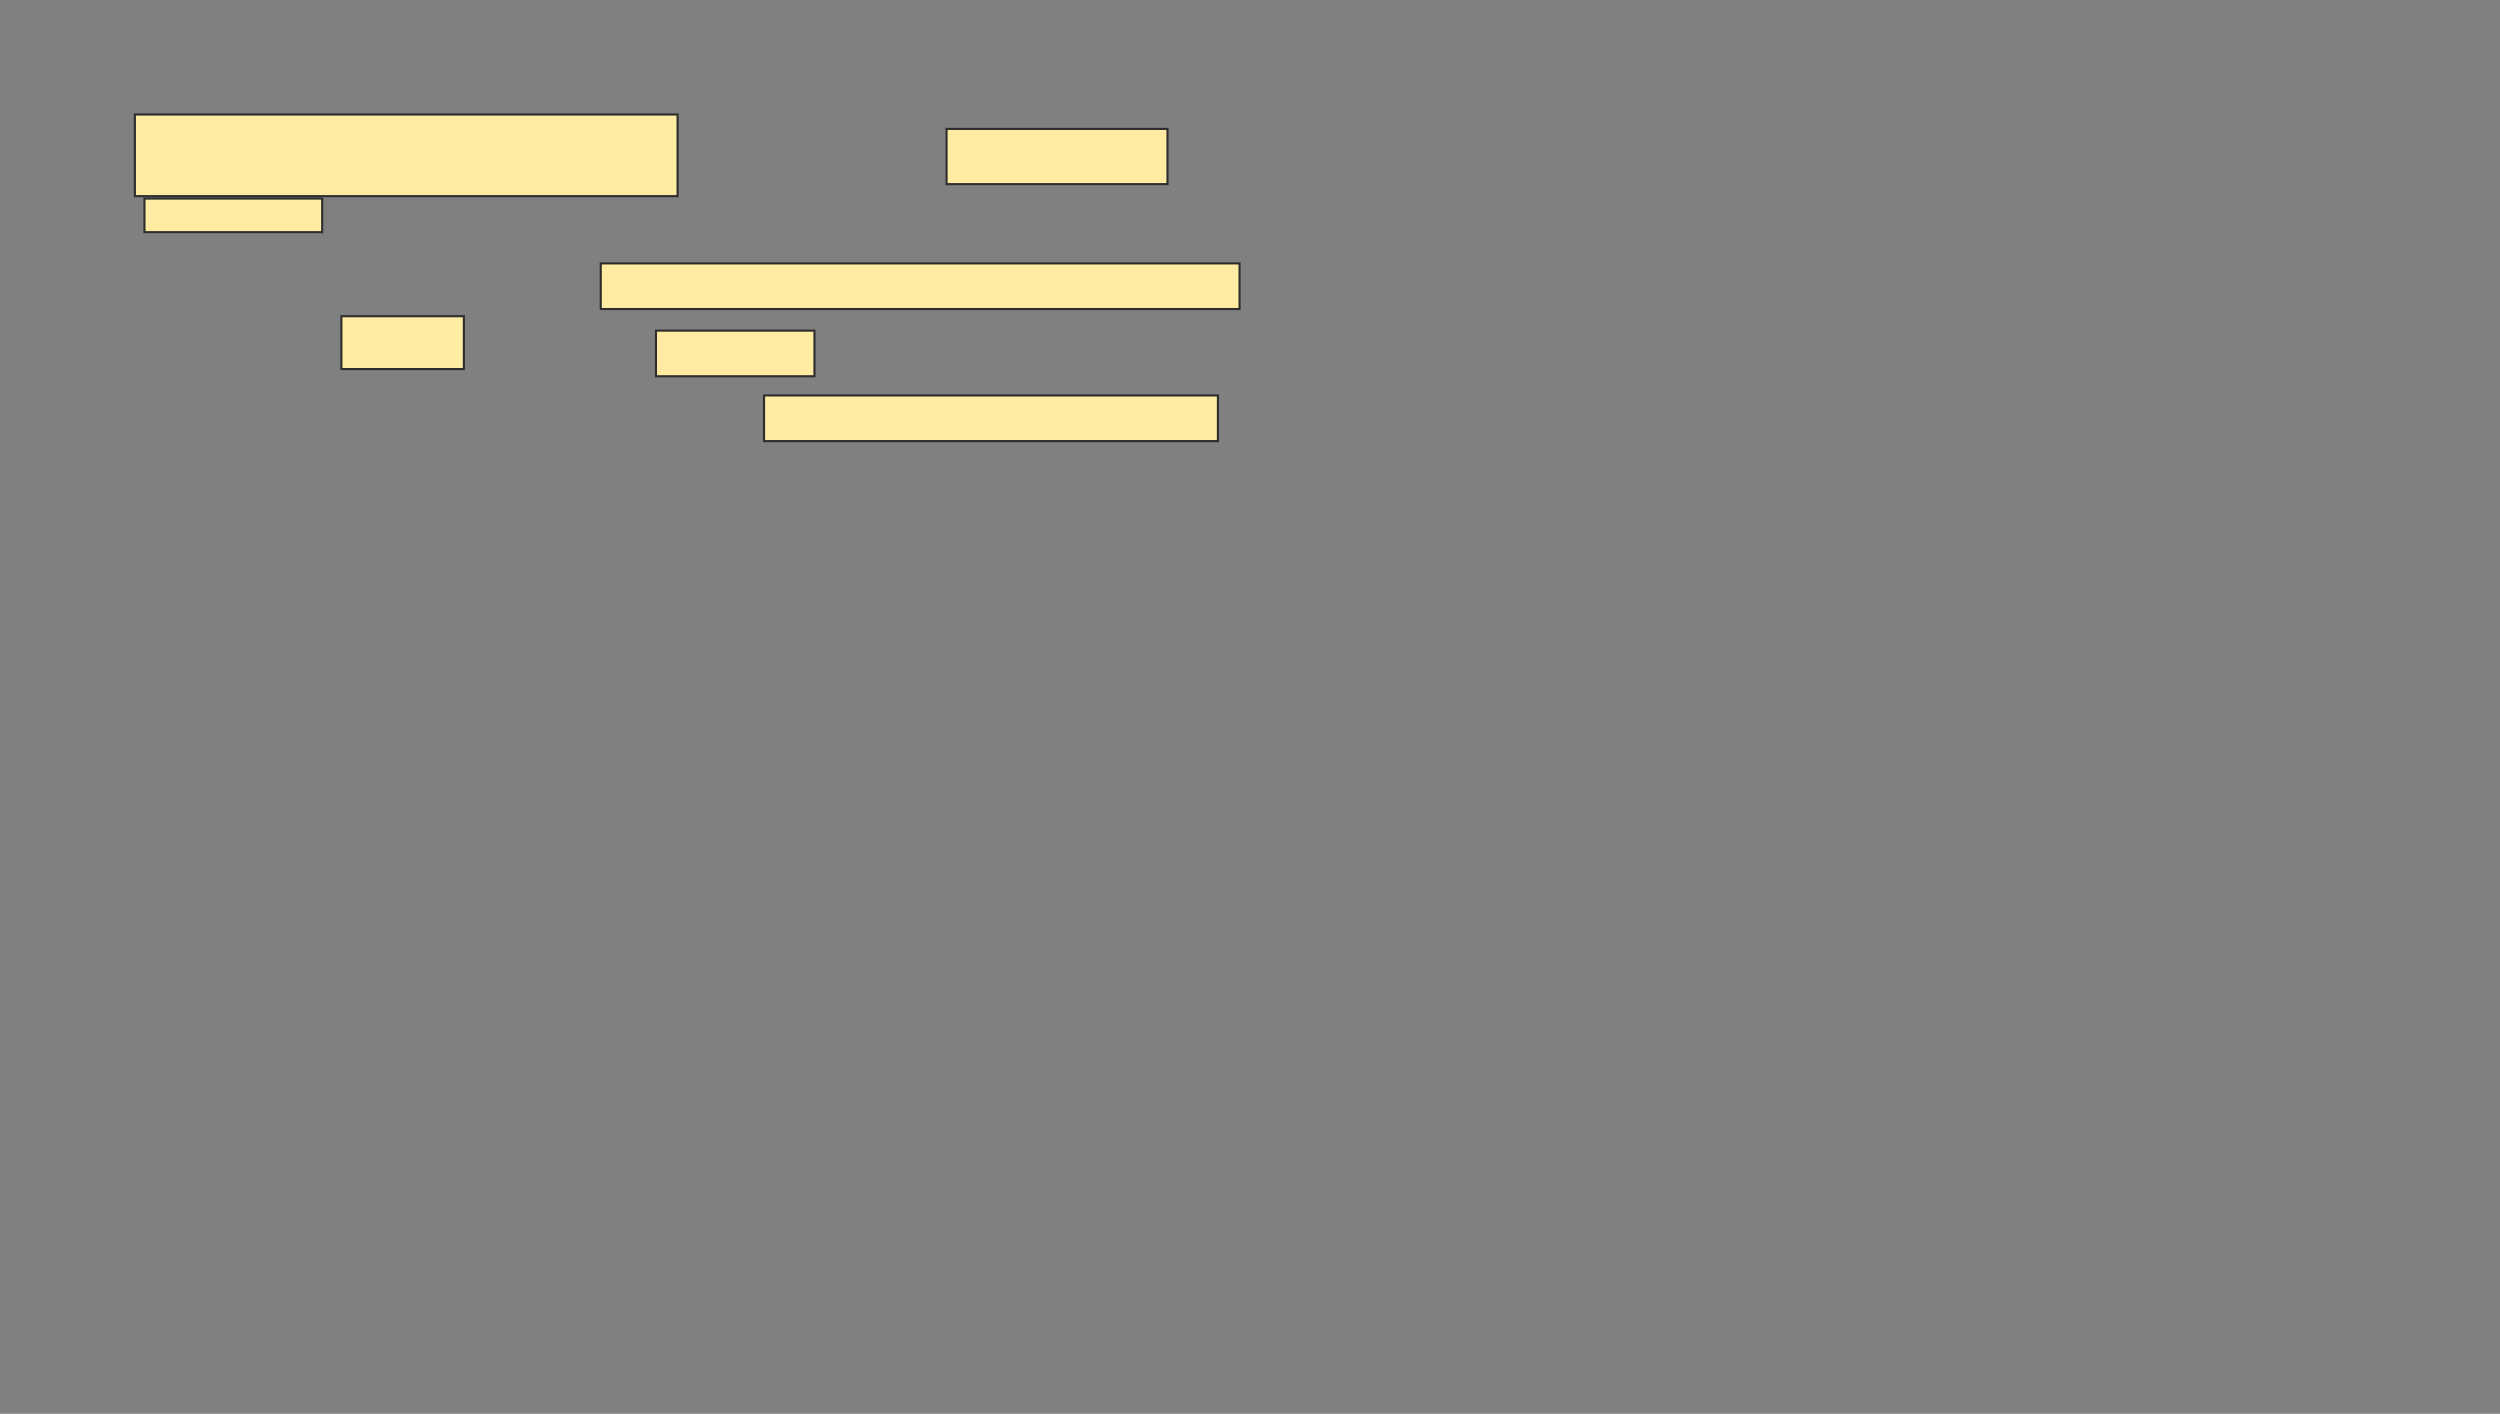 <svg xmlns="http://www.w3.org/2000/svg" width="1183" height="669">
 <rect width="100%" height="100%" fill="#808080" stroke="none"/>
 <!-- Created with Image Occlusion Enhanced -->
 <g>
  <title>Labels</title>
 </g>
 <g>
  <title>Masks</title>
  <g id="26f010a8ef6146d68fbd3b255e0463a6-ao-1">
   <rect height="38.636" width="256.818" y="54.182" x="63.818" stroke="#2D2D2D" fill="#FFEBA2"/>
   <rect height="26.136" width="104.545" y="61" x="447.909" stroke="#2D2D2D" fill="#FFEBA2"/>
   <rect stroke="#2D2D2D" height="15.909" width="84.091" y="93.955" x="68.364" fill="#FFEBA2"/>
   <rect stroke="#2D2D2D" height="21.591" width="302.273" y="124.636" x="284.273" fill="#FFEBA2"/>
   <rect height="25" width="57.955" y="149.636" x="161.545" stroke-linecap="null" stroke-linejoin="null" stroke-dasharray="null" stroke="#2D2D2D" fill="#FFEBA2"/>
   <rect height="21.591" width="75" y="156.455" x="310.409" stroke-linecap="null" stroke-linejoin="null" stroke-dasharray="null" stroke="#2D2D2D" fill="#FFEBA2"/>
   <rect height="21.591" width="214.773" y="187.136" x="361.545" stroke-linecap="null" stroke-linejoin="null" stroke-dasharray="null" stroke="#2D2D2D" fill="#FFEBA2"/>
  </g>
 </g>
</svg>